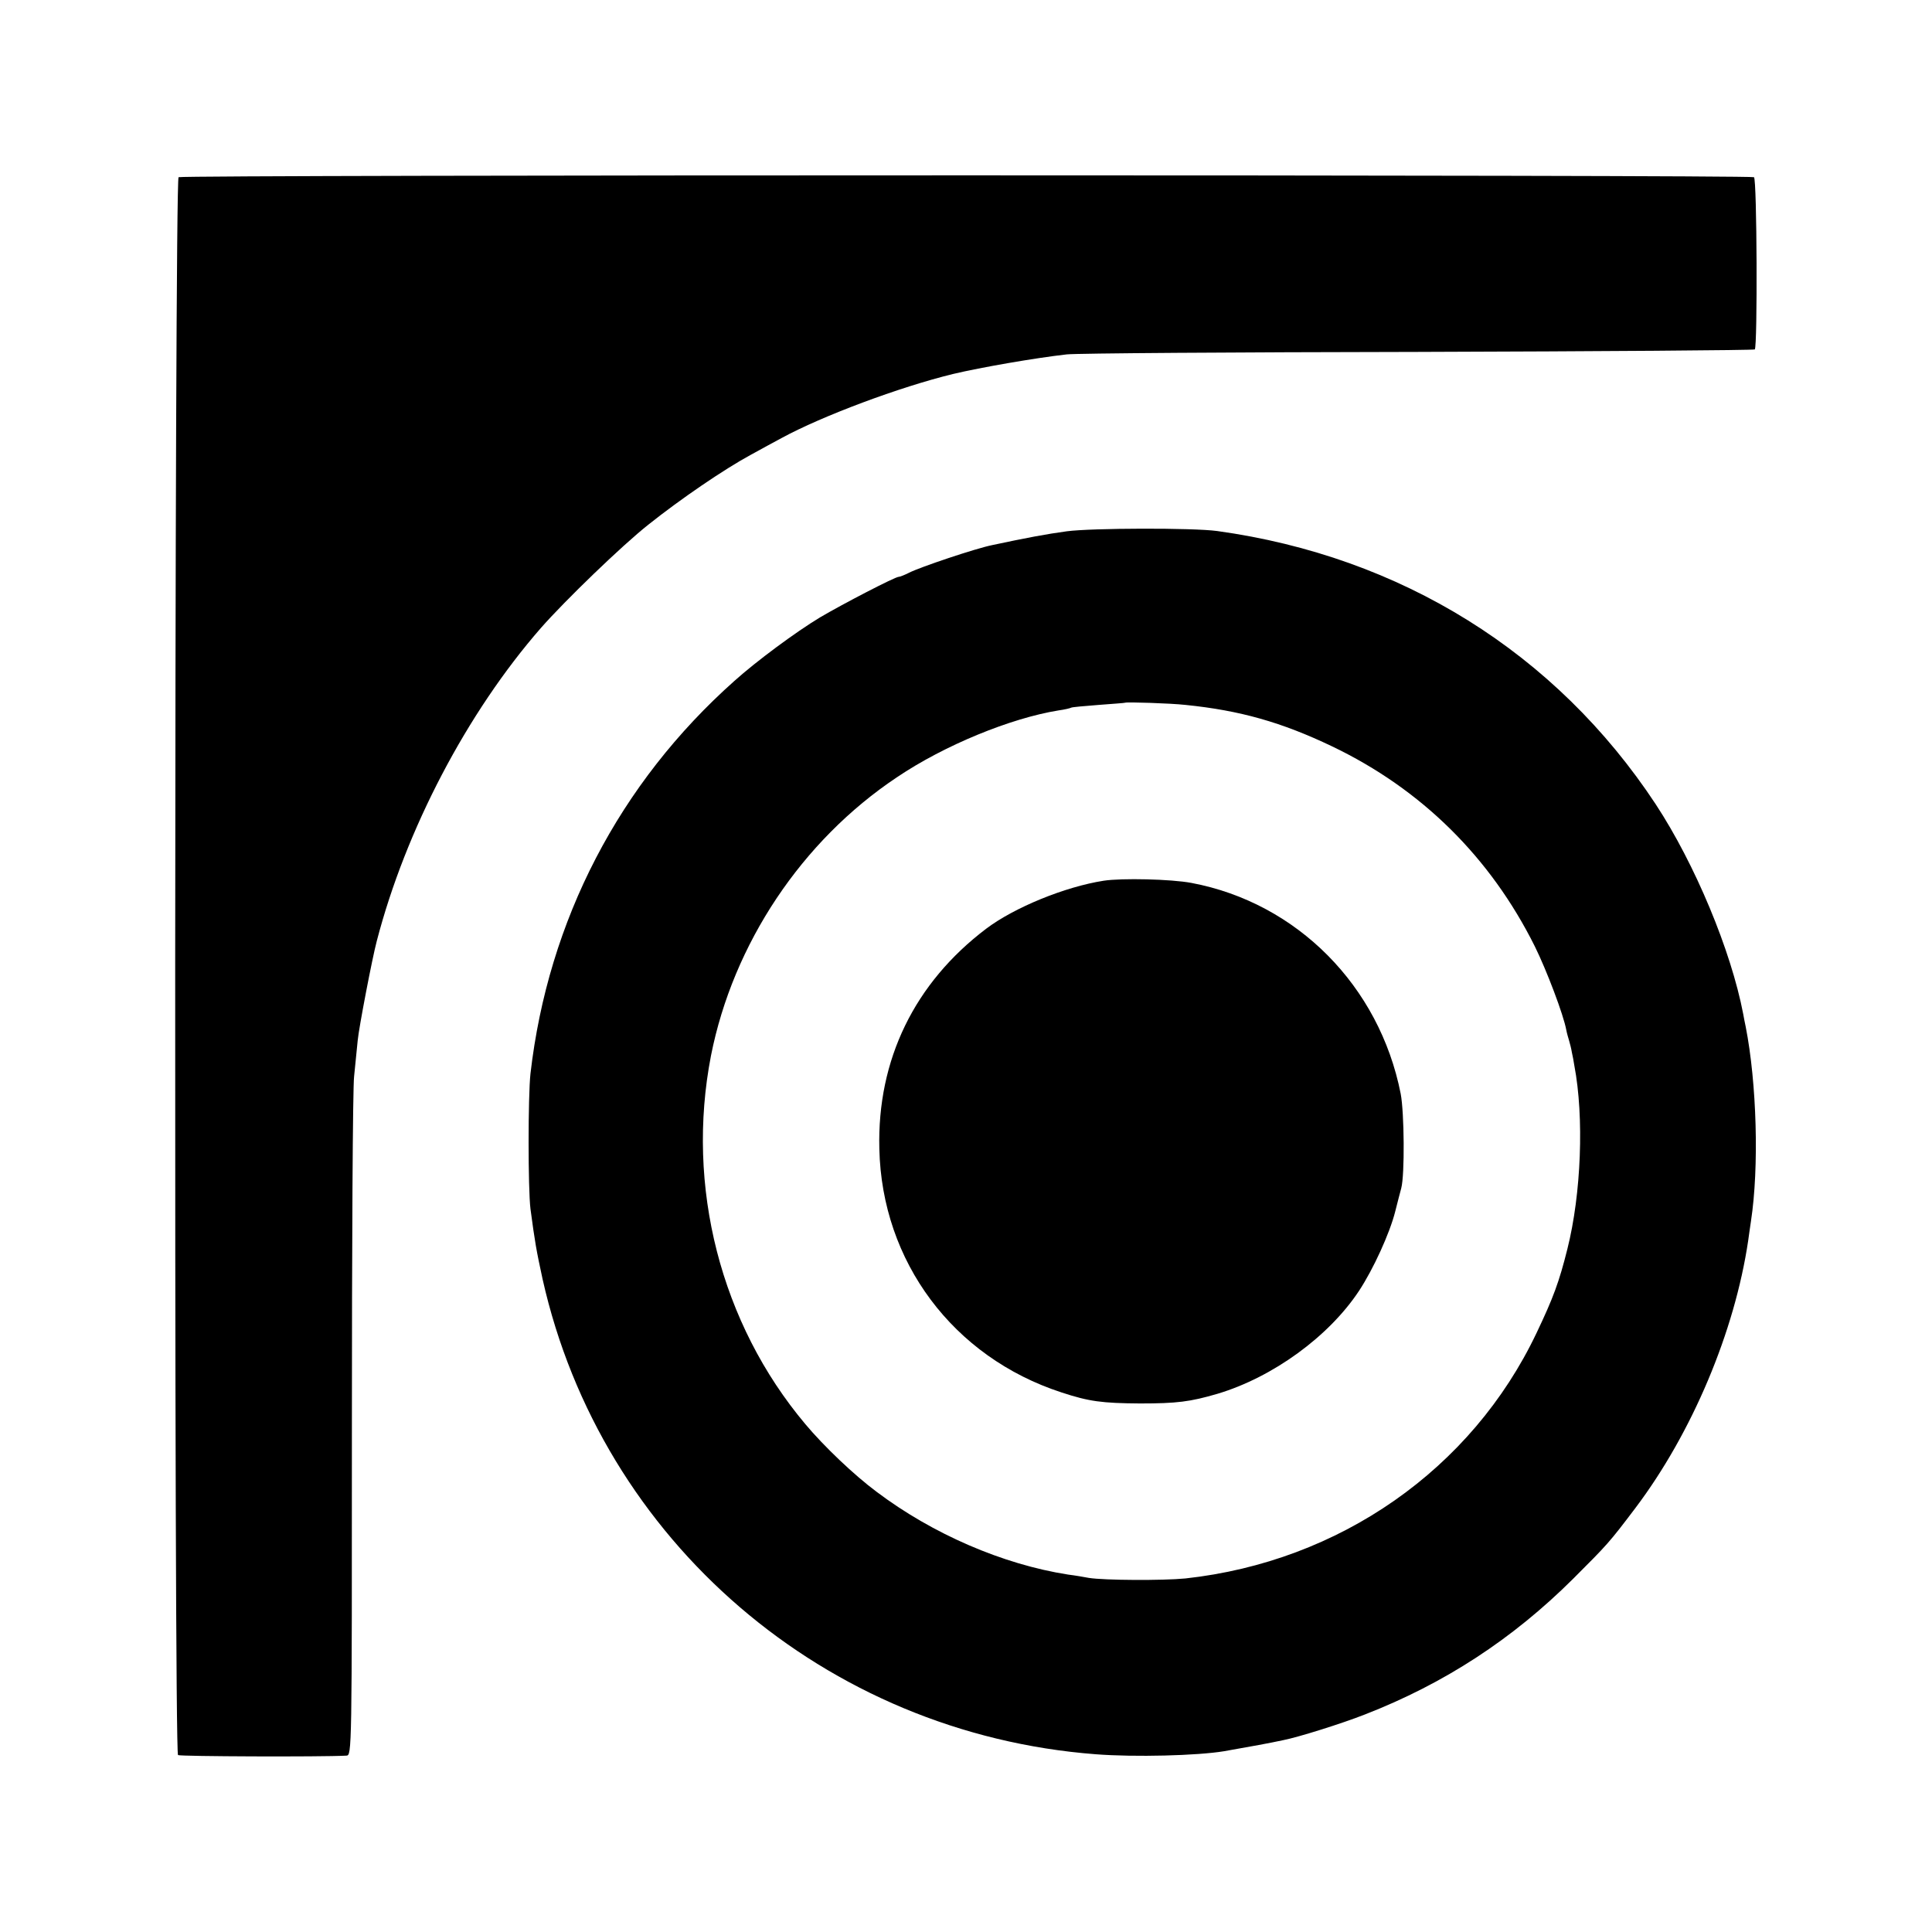 <?xml version="1.0" standalone="no"?>
<!DOCTYPE svg PUBLIC "-//W3C//DTD SVG 20010904//EN"
 "http://www.w3.org/TR/2001/REC-SVG-20010904/DTD/svg10.dtd">
<svg version="1.0" xmlns="http://www.w3.org/2000/svg"
 width="700pt" height="700pt" viewBox="0 0 700 700"
 preserveAspectRatio="xMidYMid meet">
<g transform="translate(0,700) scale(0.1,-0.1)"
fill="#000000" stroke="none">
<path d="M647 6358 c-15 -9 -17 -5706 -2 -5717 8 -5 518 -7 610 -2 20 1 20 8
20 1193 0 656 3 1227 8 1268 4 41 10 100 13 130 4 45 53 300 69 360 105 404
327 828 595 1135 87 99 294 299 389 374 118 94 275 201 371 253 36 20 86 47
112 61 147 80 428 185 621 232 101 24 297 58 412 71 33 4 606 8 1273 9 667 2
1216 6 1220 9 10 11 8 617 -3 624 -14 9 -5694 9 -5708 0z"/>
<path d="M3865 5075 c-74 -10 -148 -24 -270 -50 -60 -12 -262 -80 -301 -100
-16 -8 -33 -15 -38 -15 -13 0 -202 -98 -285 -147 -88 -53 -231 -159 -310 -230
-417 -371 -675 -867 -739 -1423 -9 -82 -9 -417 0 -490 16 -120 21 -149 44
-255 213 -949 1025 -1646 2004 -1721 142 -11 369 -5 465 11 107 19 158 28 214
40 56 11 212 60 296 93 288 112 535 273 755 492 125 125 130 130 226 257 205
272 359 638 408 968 2 17 7 48 10 70 30 195 21 502 -19 705 -3 14 -7 34 -9 46
-44 230 -175 544 -317 760 -362 549 -923 898 -1589 990 -88 12 -454 11 -545
-1z m430 -629 c198 -20 349 -63 531 -150 324 -155 574 -402 735 -725 43 -87
104 -248 114 -303 2 -11 7 -28 10 -38 3 -10 8 -29 10 -42 3 -13 7 -34 9 -48
36 -188 25 -466 -25 -665 -30 -120 -51 -177 -112 -305 -235 -494 -714 -828
-1272 -889 -81 -8 -294 -7 -350 2 -16 3 -50 9 -75 12 -237 37 -491 147 -694
300 -82 61 -191 165 -258 245 -307 365 -434 861 -342 1335 80 405 329 779 674
1009 172 116 412 214 585 242 22 3 43 8 46 10 3 2 48 6 100 10 52 4 95 7 96 8
4 3 165 -2 218 -8z"/>
<path d="M3999 3809 c-141 -22 -324 -97 -426 -174 -260 -197 -395 -475 -387
-797 9 -409 267 -755 660 -883 100 -33 147 -39 284 -40 134 0 182 6 281 35
201 60 404 208 513 373 52 79 111 208 131 287 9 36 19 74 22 85 13 49 11 274
-2 342 -77 391 -376 692 -758 764 -74 14 -253 18 -318 8z"/>
</g>
</svg>

